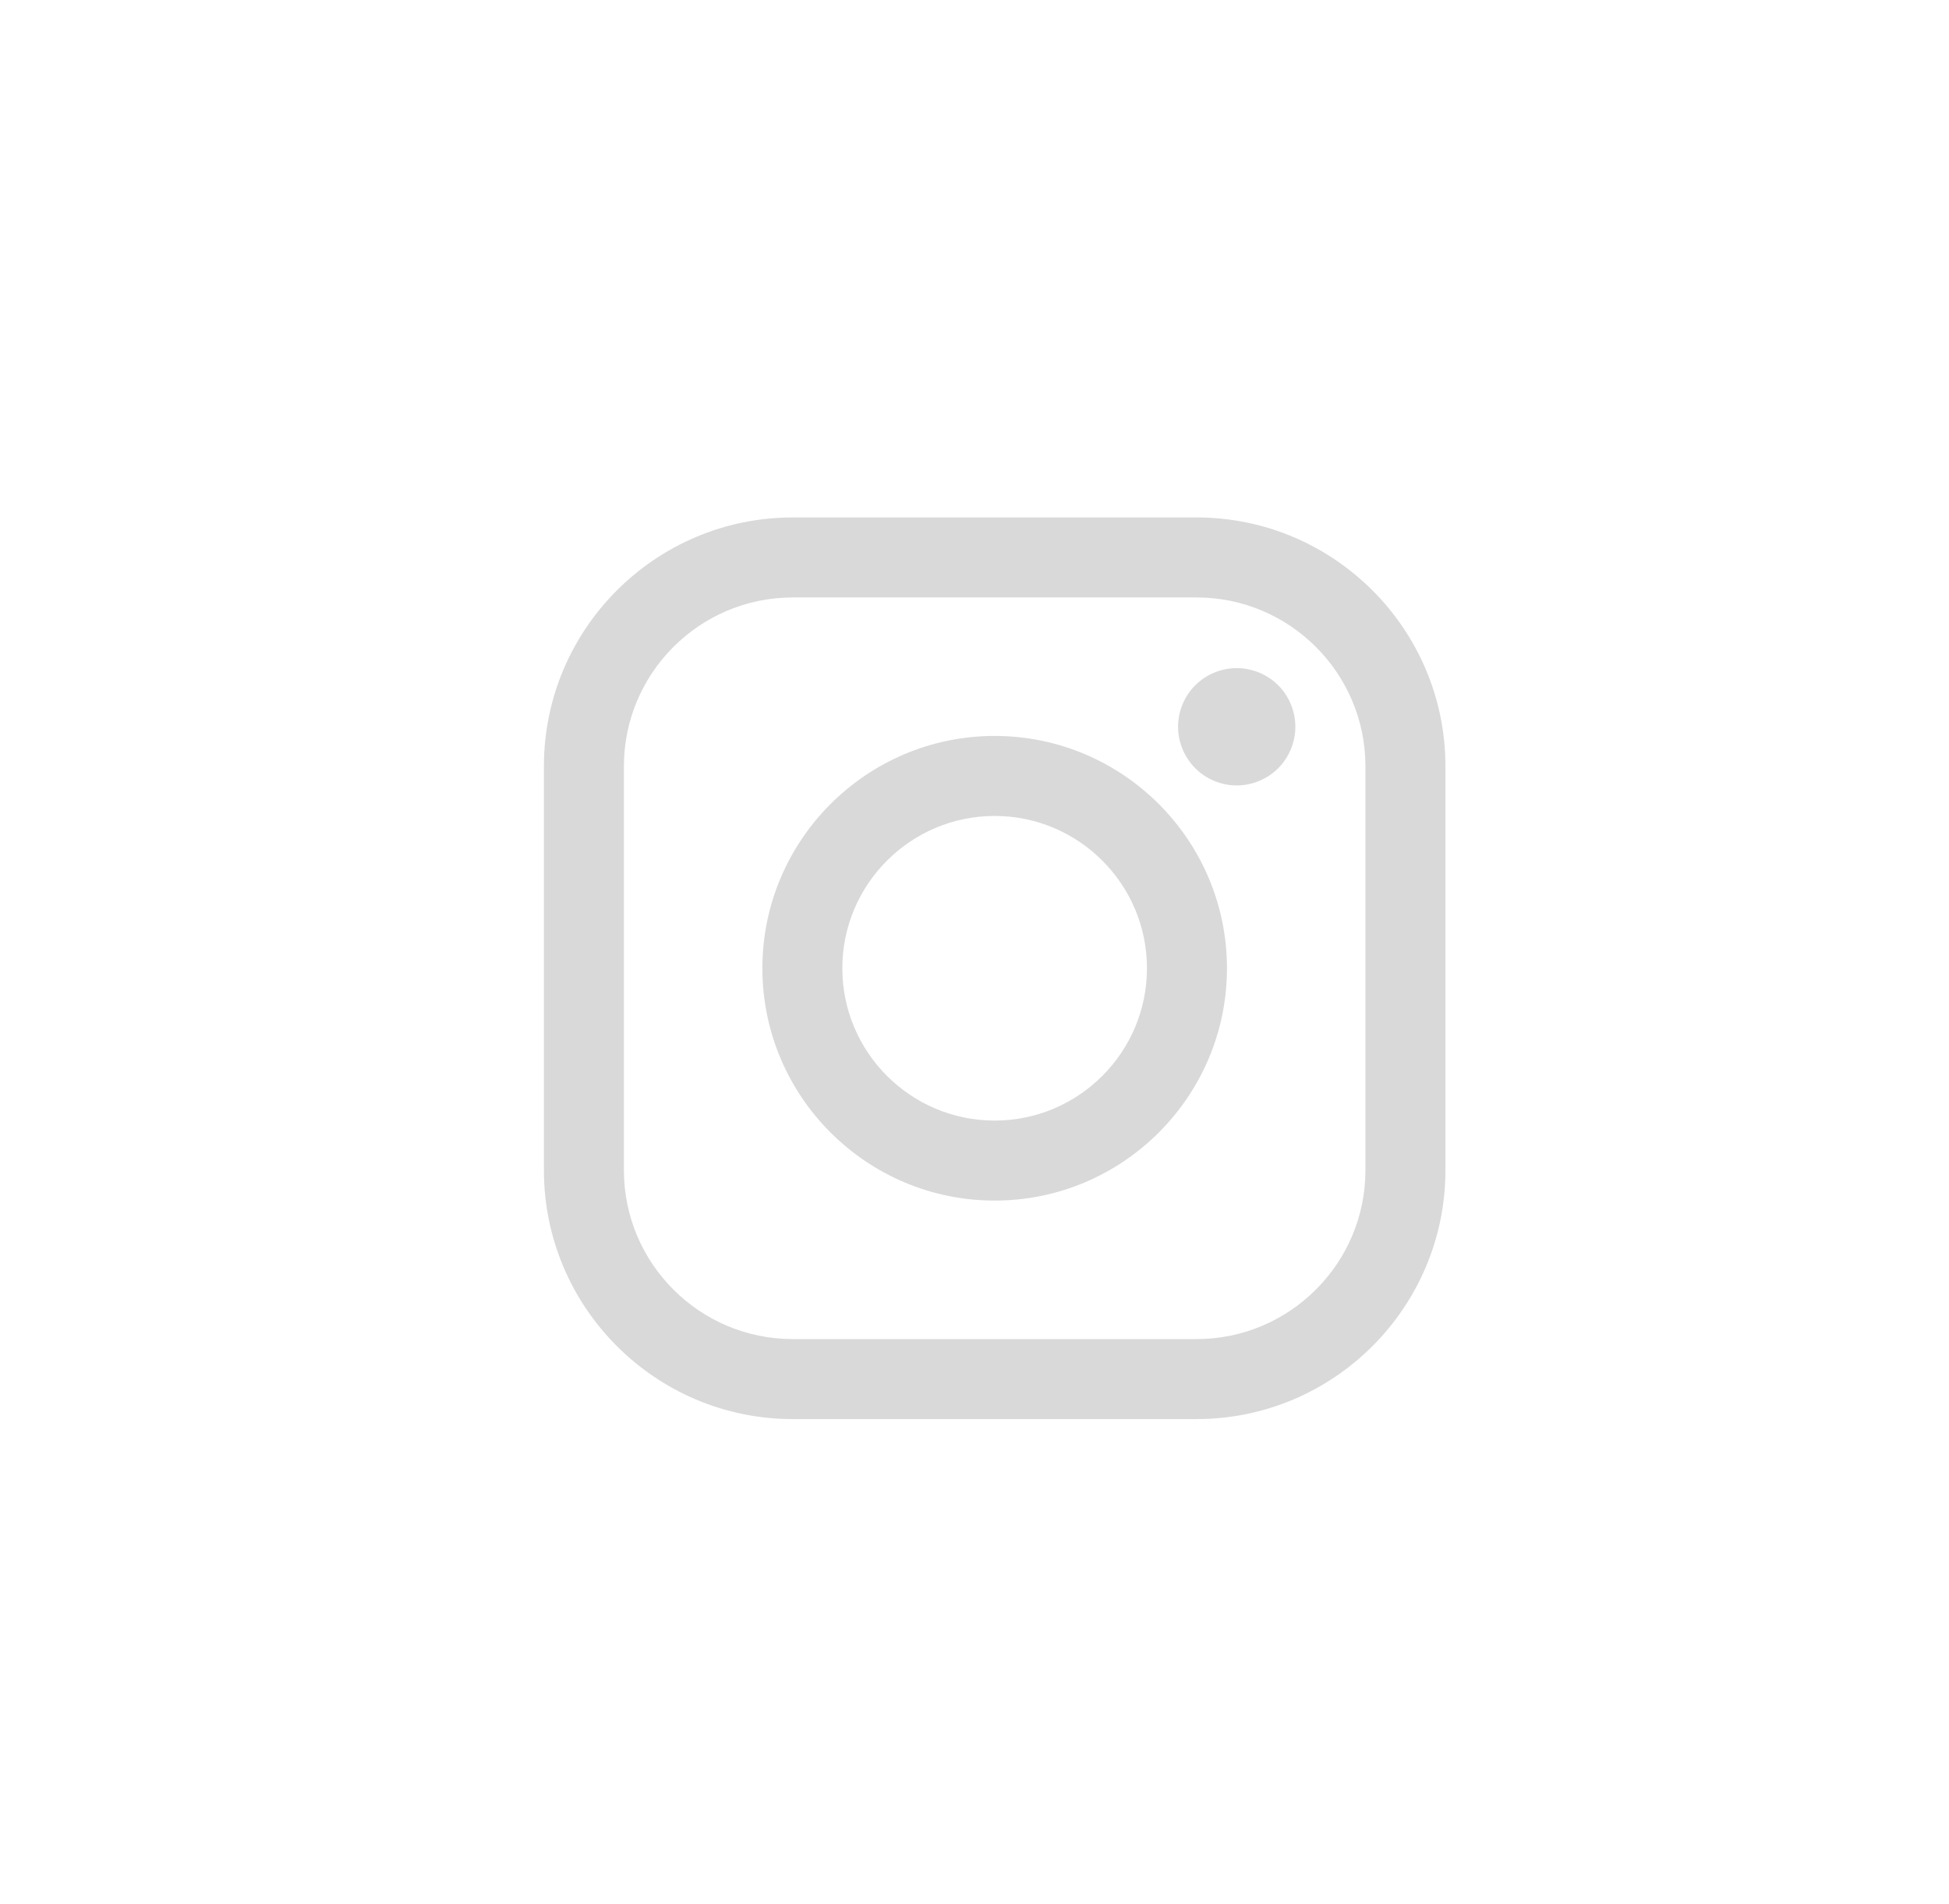 <?xml version="1.0" encoding="UTF-8"?>
<svg width="43px" height="42px" viewBox="0 0 43 42" version="1.1" xmlns="http://www.w3.org/2000/svg" xmlns:xlink="http://www.w3.org/1999/xlink">
    <!-- Generator: Sketch 49.2 (51160) - http://www.bohemiancoding.com/sketch -->
    <title>Group 16</title>
    <desc>Created with Sketch.</desc>
    <defs></defs>
    <g id="Page-1" stroke="none" stroke-width="1" fill="none" fill-rule="evenodd">
        <g id="00.-Главная-320" transform="translate(-198, -3321)">
            <g id="футер" transform="translate(0, 2276)">
                <g id="Group-16" transform="translate(199, 1046.415)">
                    <ellipse id="Oval-Copy-8" stroke="#FFFFFF" opacity="0" cx="20.5" cy="19.949" rx="20.5" ry="19.949"></ellipse>
                    <g id="Page-1" transform="translate(11, 10)" fill="#D9D9D9">
                        <path d="M18.125,14.401 C18.125,16.454 16.454,18.125 14.401,18.125 L5.489,18.125 C3.435,18.125 1.765,16.454 1.765,14.401 L1.765,5.489 C1.765,3.435 3.435,1.765 5.489,1.765 L14.401,1.765 C16.454,1.765 18.125,3.435 18.125,5.489 L18.125,14.401 L18.125,14.401 Z M14.401,2.35294118e-05 L5.489,2.35294118e-05 C2.462,2.35294118e-05 5.88235294e-05,2.462 5.88235294e-05,5.489 L5.88235294e-05,14.401 C5.88235294e-05,17.427 2.462,19.89 5.489,19.89 L14.401,19.89 C17.427,19.89 19.89,17.427 19.89,14.401 L19.89,5.489 C19.89,2.462 17.427,2.35294118e-05 14.401,2.35294118e-05 Z" id="Fill-1"></path>
                        <path d="M9.945,13.305 C8.092,13.305 6.584,11.798 6.584,9.945 C6.584,8.092 8.092,6.585 9.945,6.585 C11.798,6.585 13.305,8.092 13.305,9.945 C13.305,11.798 11.798,13.305 9.945,13.305 M9.945,4.82 C7.119,4.82 4.82,7.119 4.82,9.945 C4.82,12.771 7.119,15.07 9.945,15.07 C12.771,15.07 15.07,12.771 15.07,9.945 C15.07,7.119 12.771,4.82 9.945,4.82" id="Fill-3"></path>
                        <path d="M15.285,3.324 C14.945,3.324 14.611,3.461 14.371,3.702 C14.129,3.942 13.991,4.277 13.991,4.618 C13.991,4.958 14.13,5.292 14.371,5.533 C14.611,5.773 14.945,5.912 15.285,5.912 C15.626,5.912 15.959,5.773 16.2,5.533 C16.441,5.292 16.579,4.958 16.579,4.618 C16.579,4.277 16.441,3.942 16.2,3.702 C15.96,3.461 15.626,3.324 15.285,3.324" id="Fill-5"></path>
                    </g>
                </g>
            </g>
        </g>
    </g>
</svg>